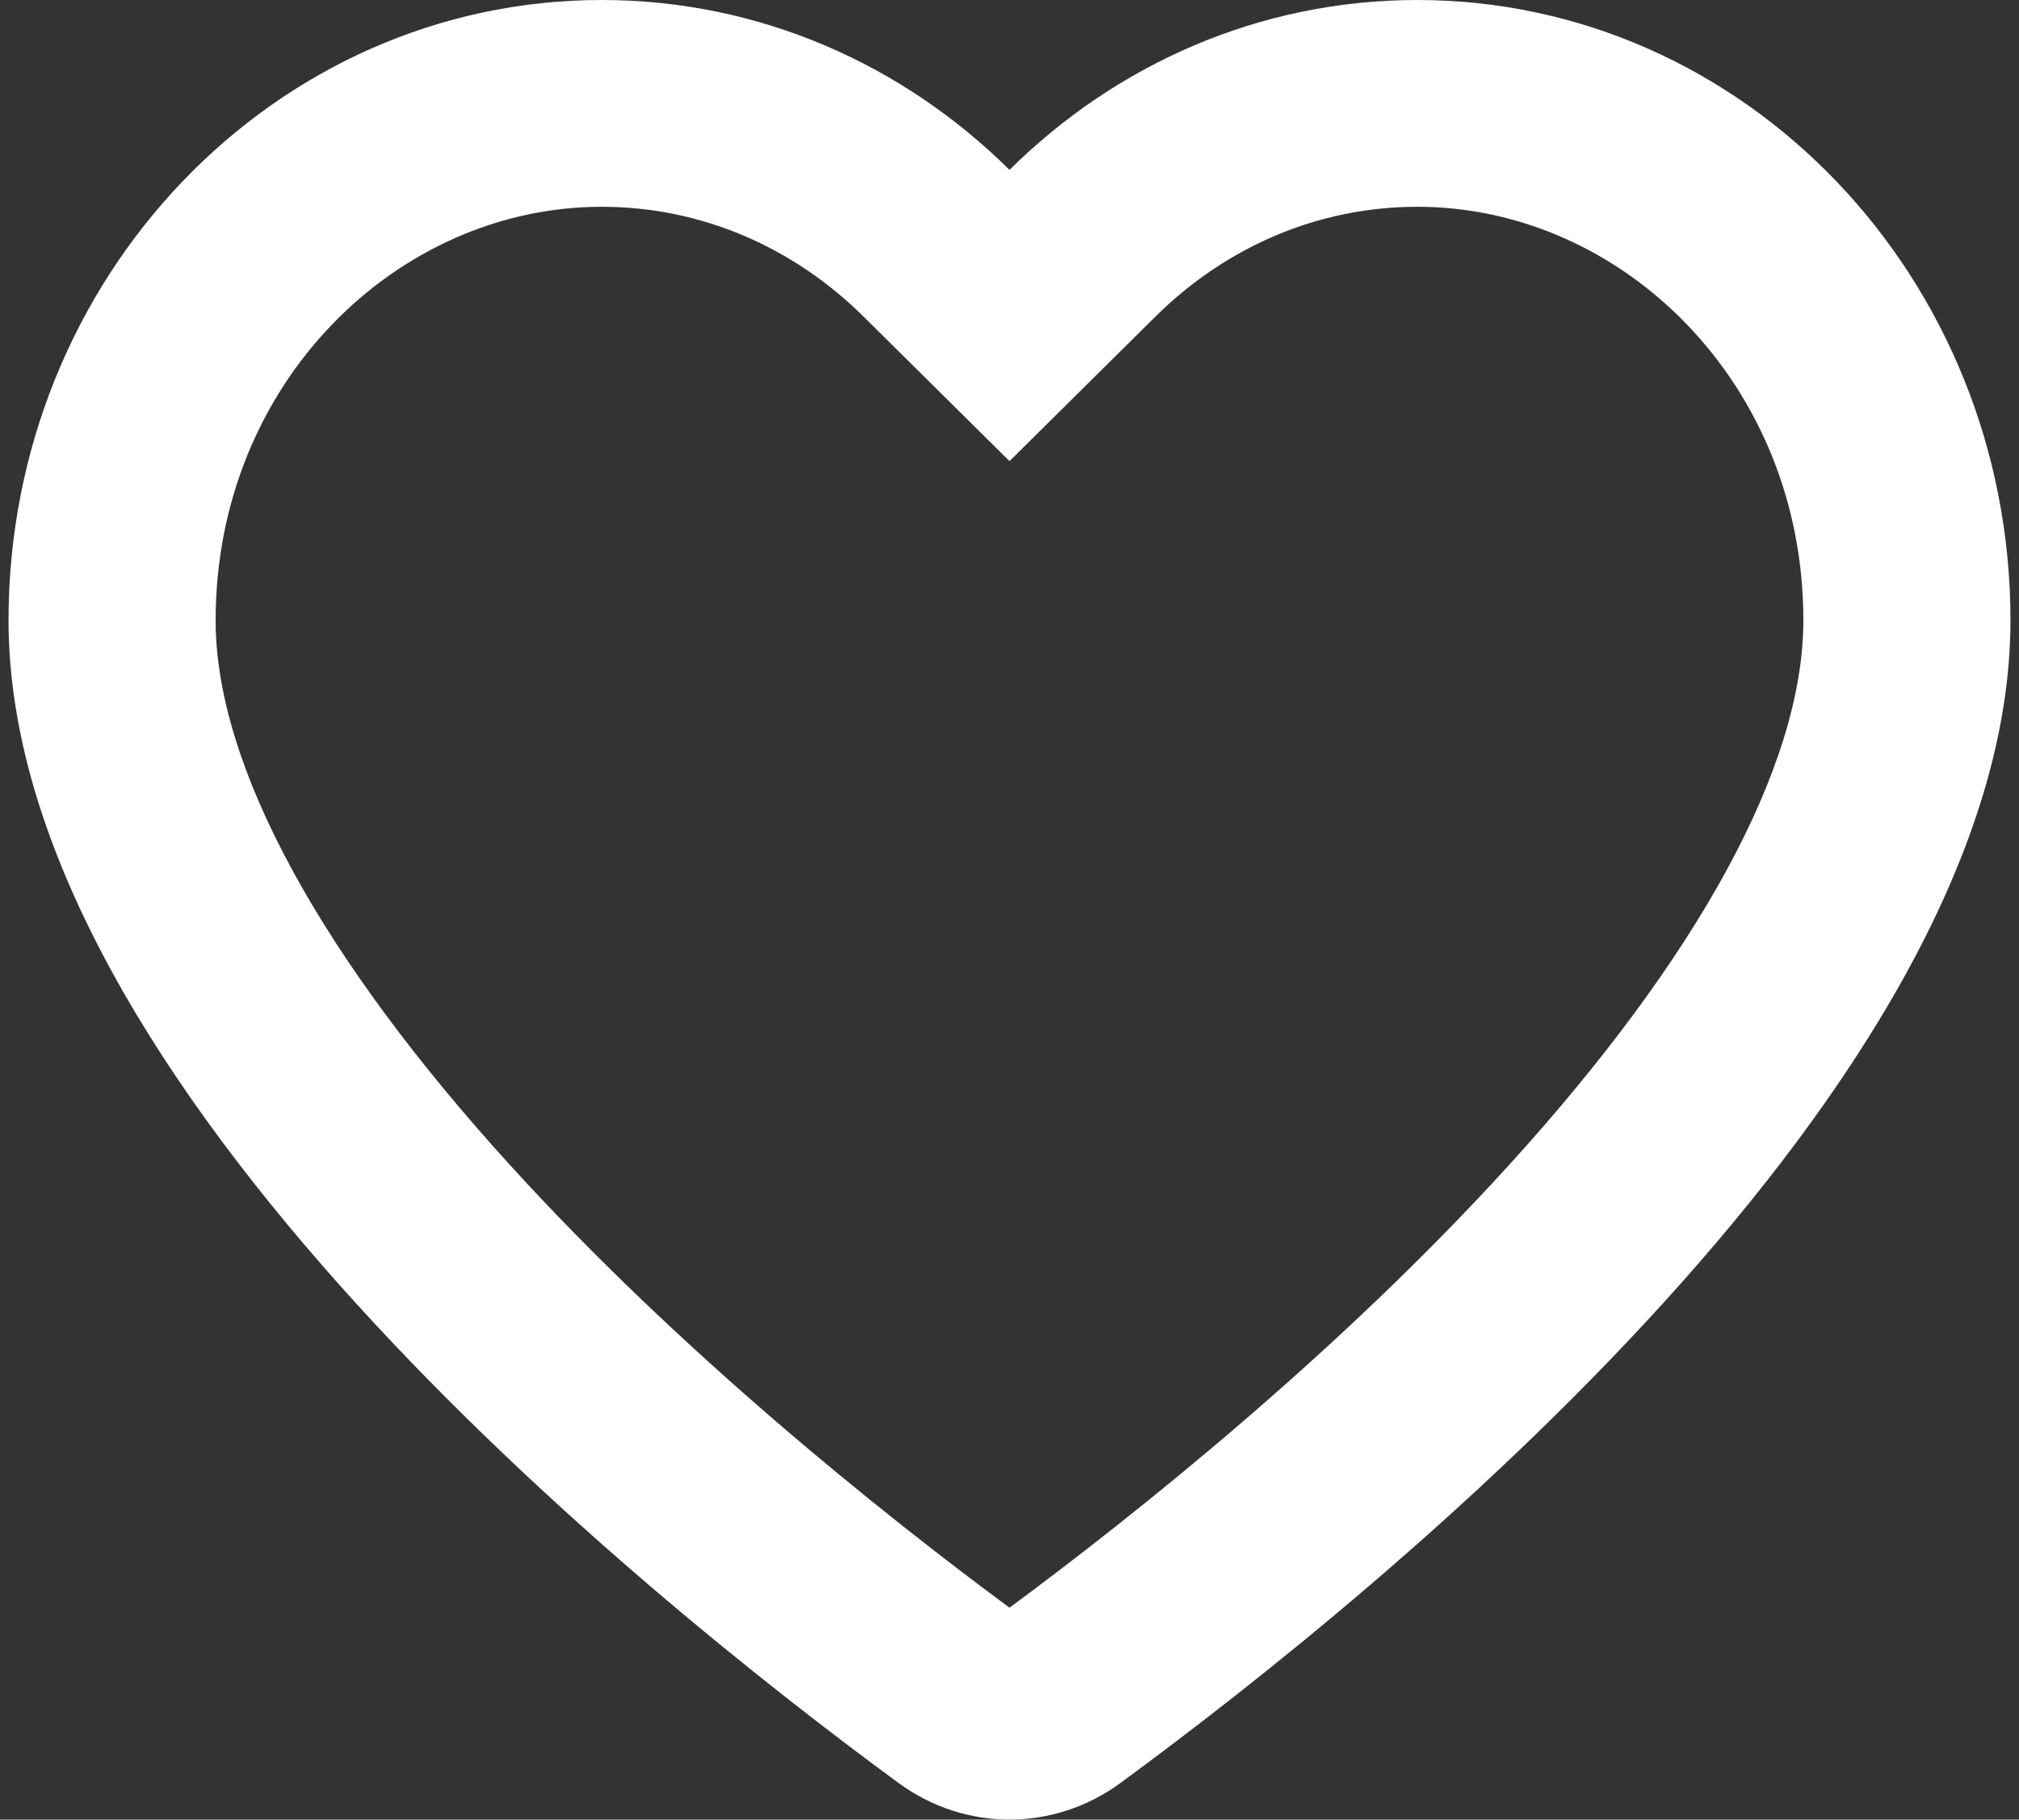 <svg width="71" height="64" viewBox="0 0 71 64" fill="none" xmlns="http://www.w3.org/2000/svg">
<rect x="0" y="0" width="71" height="64" fill="#333333" stroke="none"/>
<path fill-rule="evenodd" clip-rule="evenodd" d="M35.5 16.219L30.371 11.138C27.907 8.697 24.669 7.273 21.159 7.273C13.975 7.273 7.583 13.465 7.583 21.82C7.583 27.011 11.381 33.763 17.904 40.944C23.923 47.57 31.049 53.255 35.5 56.547C39.951 53.255 47.077 47.57 53.096 40.944C59.619 33.763 63.417 27.011 63.417 21.82C63.417 13.465 57.024 7.273 49.841 7.273C46.33 7.273 43.093 8.697 40.629 11.138L35.5 16.219ZM35.5 5.975C31.762 2.271 26.714 0 21.159 0C9.639 0 0.3 9.769 0.3 21.82C0.3 38.058 22.428 55.981 31.595 62.709C33.941 64.43 37.059 64.43 39.405 62.709C48.572 55.981 70.7 38.058 70.7 21.82C70.7 9.769 61.361 0 49.841 0C44.286 0 39.238 2.271 35.5 5.975Z" fill="white"/>
</svg>

